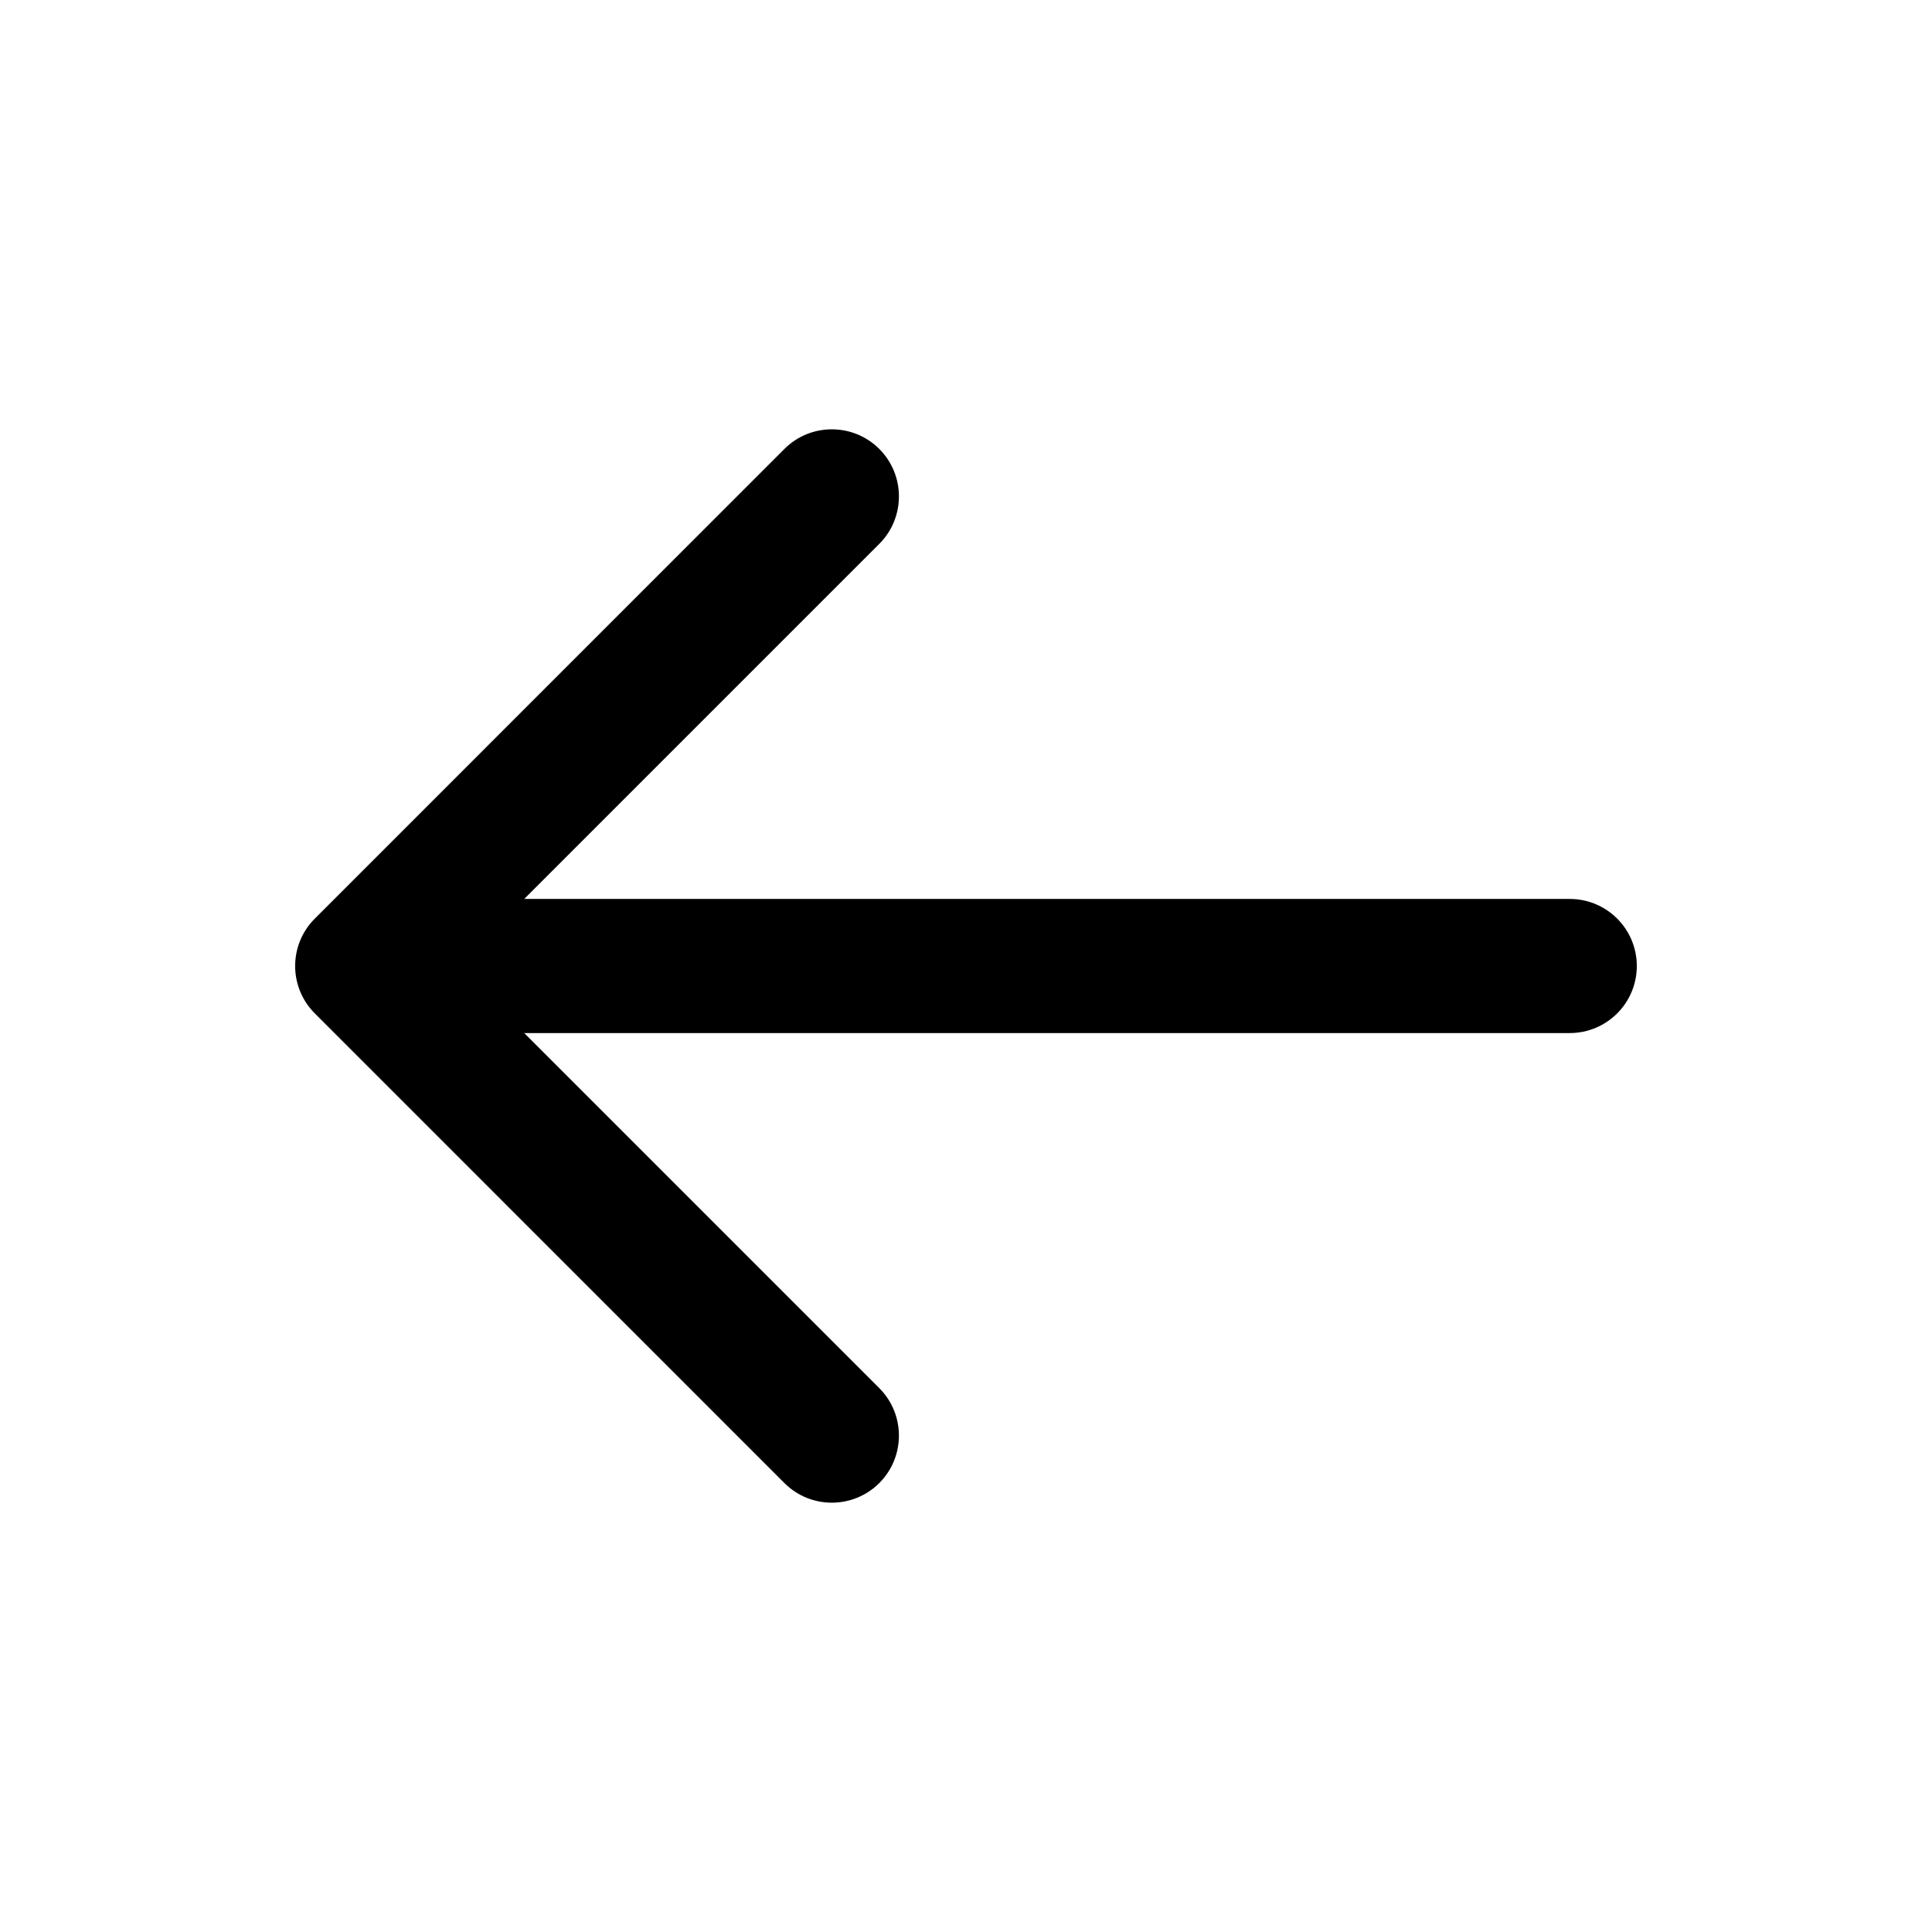 <svg width="24" height="24" viewBox="0 0 24 24" fill="none" xmlns="http://www.w3.org/2000/svg">
<path fill-rule="evenodd" clip-rule="evenodd" d="M10.923 5.577C11.248 5.903 11.248 6.431 10.923 6.756L6.512 11.167H19.5C19.96 11.167 20.333 11.54 20.333 12C20.333 12.46 19.96 12.833 19.5 12.833H6.512L10.923 17.244C11.248 17.57 11.248 18.097 10.923 18.423C10.597 18.748 10.069 18.748 9.744 18.423L3.911 12.589C3.585 12.264 3.585 11.736 3.911 11.411L9.744 5.577C10.069 5.252 10.597 5.252 10.923 5.577Z" fill="#1F2229" fill-opacity="0.8" style="fill:#1F2229;fill:color(display-p3 0.122 0.133 0.161);fill-opacity:0.8;"/>
</svg>
